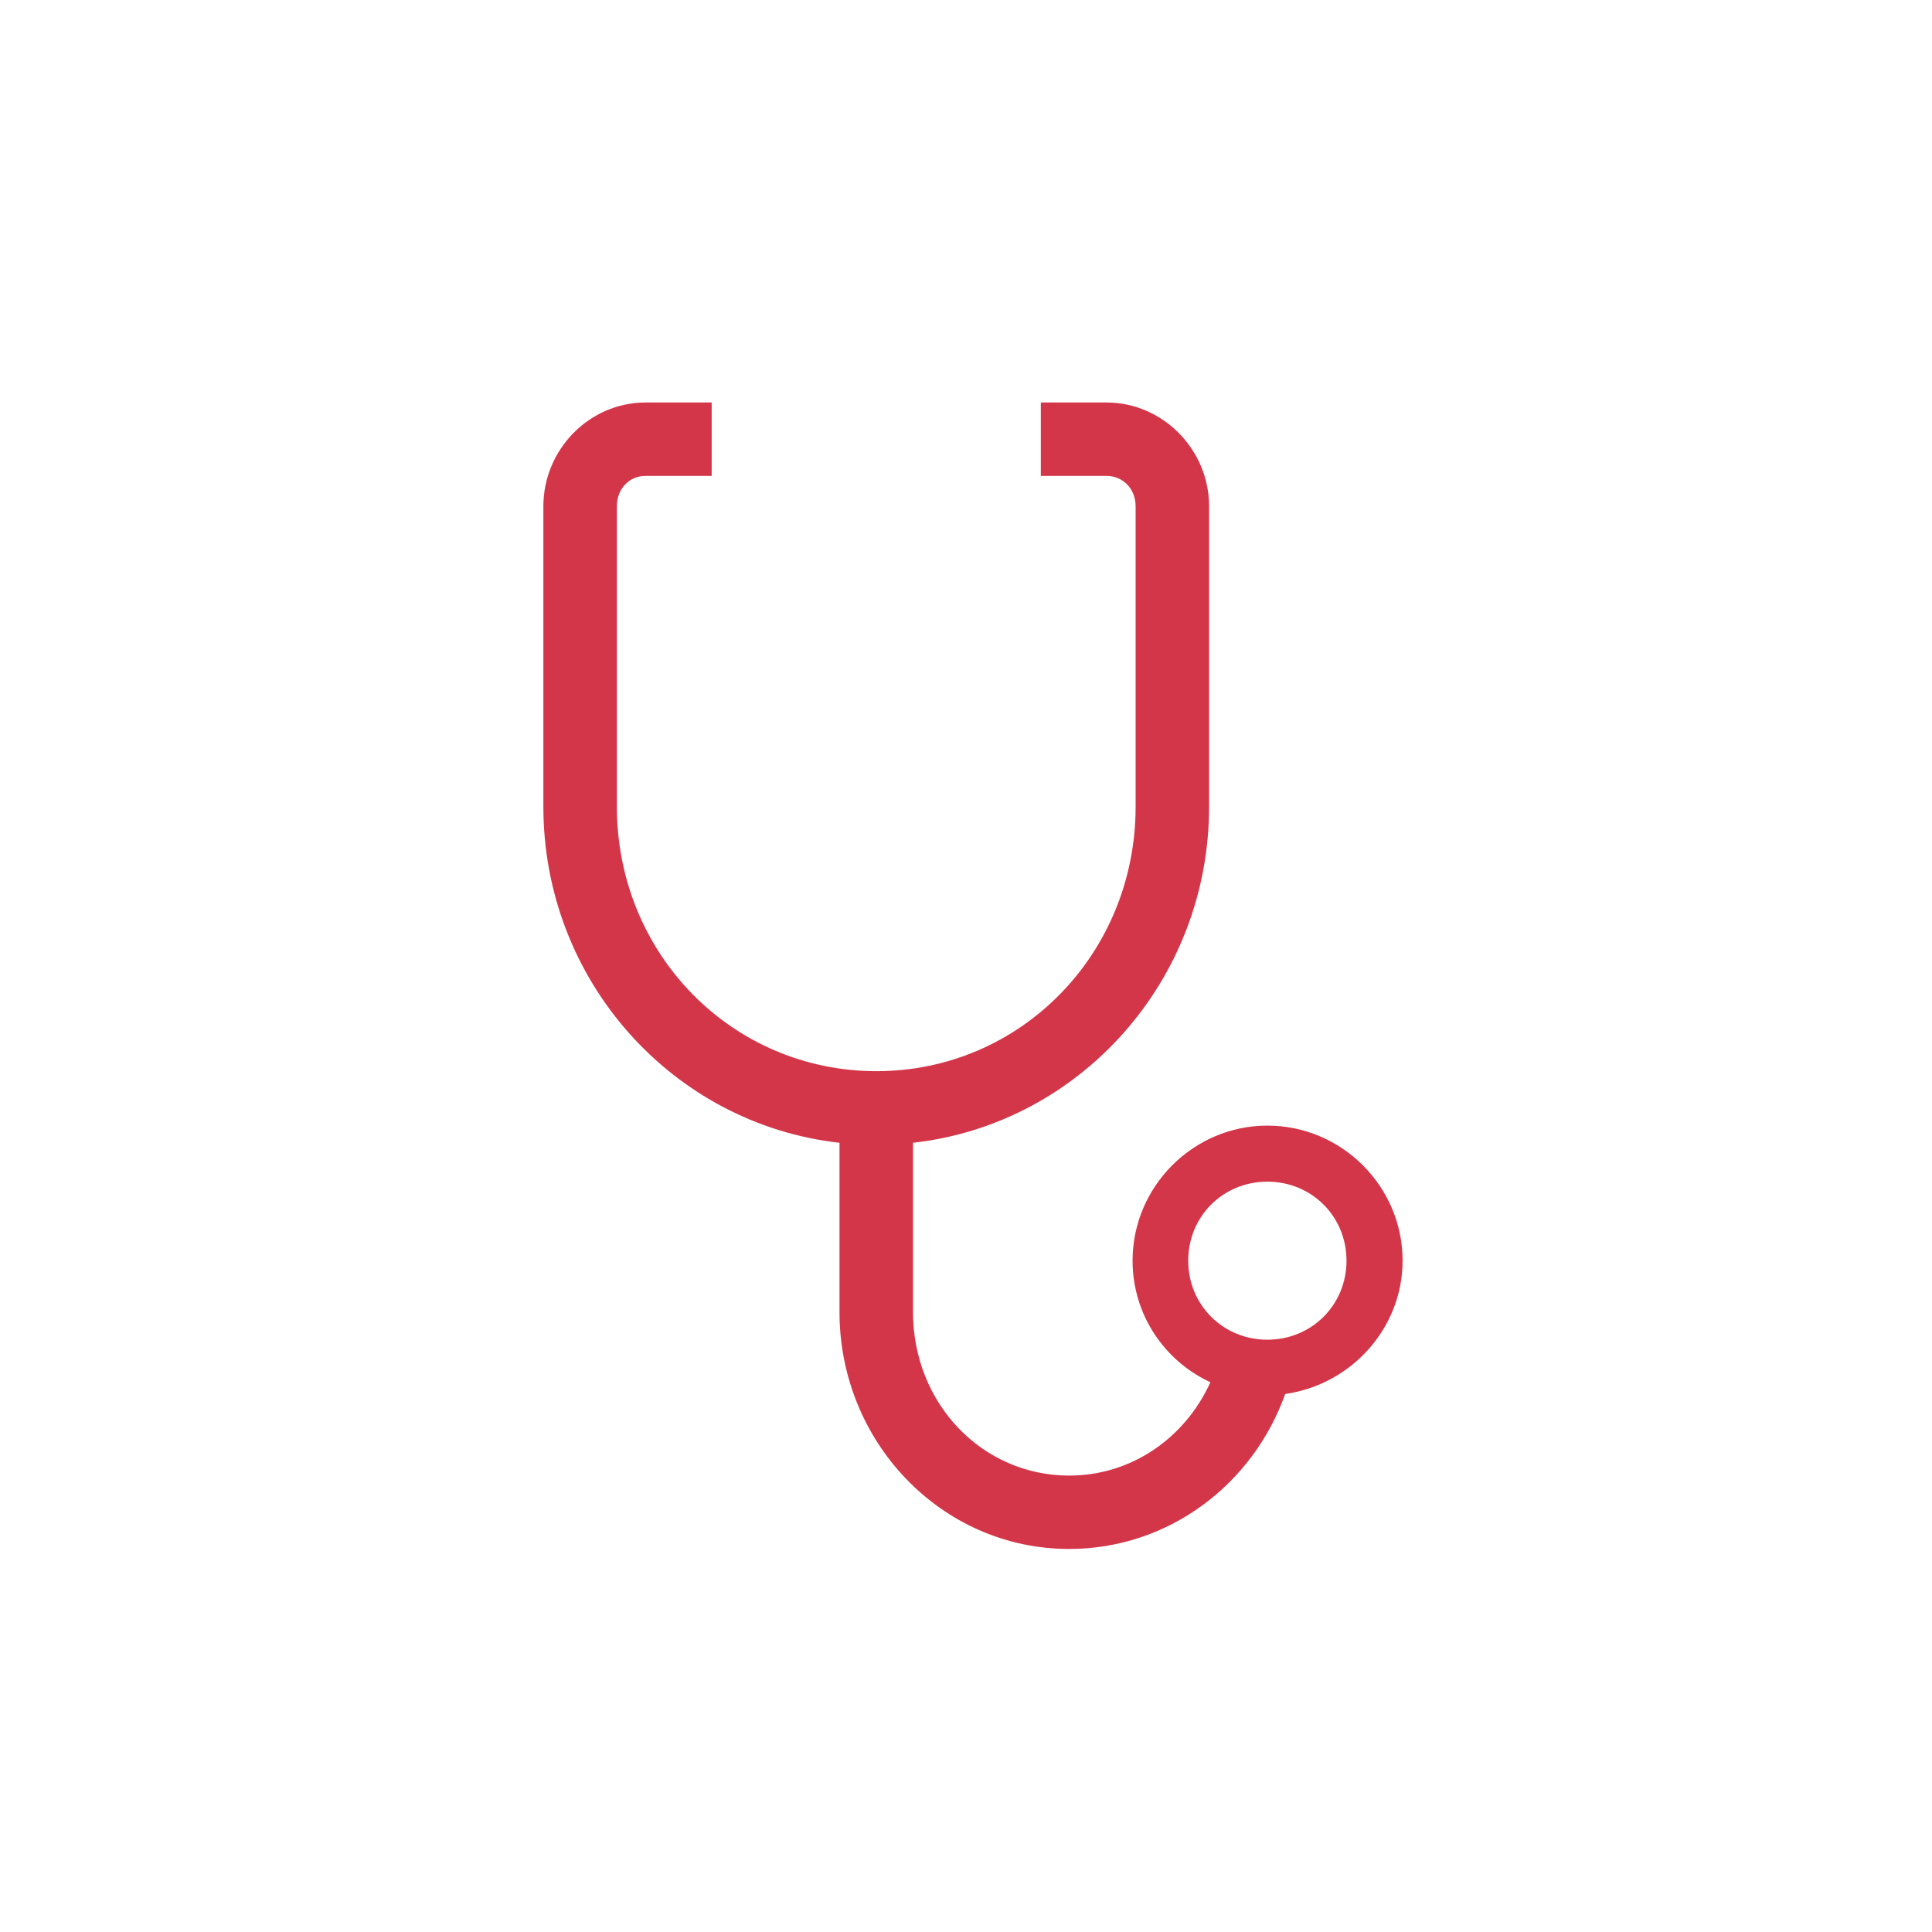 <?xml version="1.0" encoding="UTF-8"?>
<svg width="96px" height="96px" viewBox="0 0 96 96" version="1.1" xmlns="http://www.w3.org/2000/svg" xmlns:xlink="http://www.w3.org/1999/xlink">
    <!-- Generator: Sketch 46.2 (44496) - http://www.bohemiancoding.com/sketch -->
    <title>red-stethoscope</title>
    <desc>Created with Sketch.</desc>
    <defs></defs>
    <g id="generic" stroke="none" stroke-width="1" fill="none" fill-rule="evenodd">
        <g id="red-stethoscope" fill="#D43649">
            <path d="M62.974,58.716 C65.177,58.716 66.907,60.442 66.907,62.643 C66.907,64.843 65.177,66.569 62.974,66.569 C60.771,66.569 59.042,64.843 59.042,62.643 C59.042,60.442 60.771,58.716 62.974,58.716 L62.974,58.716 Z M32.078,20 C29.269,20 27,22.351 27,25.155 L27,38.445 L27,40.085 C27,48.716 33.417,55.857 41.714,56.784 L41.714,65.187 C41.714,71.66 46.791,76.967 53.122,76.967 C58.07,76.967 62.262,73.753 63.861,69.265 C67.123,68.811 69.694,66.008 69.694,62.641 C69.694,58.952 66.669,55.931 62.974,55.931 C59.301,55.931 56.277,58.951 56.277,62.641 C56.277,65.316 57.854,67.625 60.144,68.682 C58.891,71.443 56.234,73.321 53.122,73.321 C48.824,73.321 45.366,69.76 45.366,65.187 L45.366,56.784 C53.662,55.857 60.079,48.716 60.079,40.085 L60.079,38.445 L60.079,25.156 C60.079,22.351 57.789,20 54.981,20 L51.718,20 L51.718,23.646 L54.981,23.646 C55.78,23.646 56.428,24.272 56.428,25.156 L56.428,38.446 L56.428,40.086 C56.428,47.401 50.703,53.226 43.551,53.226 C36.378,53.226 30.653,47.401 30.653,40.086 L30.653,38.446 L30.653,25.156 C30.653,24.272 31.279,23.646 32.078,23.646 L35.363,23.646 L35.363,20 L32.078,20 Z" id="Fill-1-Copy"></path>
        </g>
    </g>
</svg>